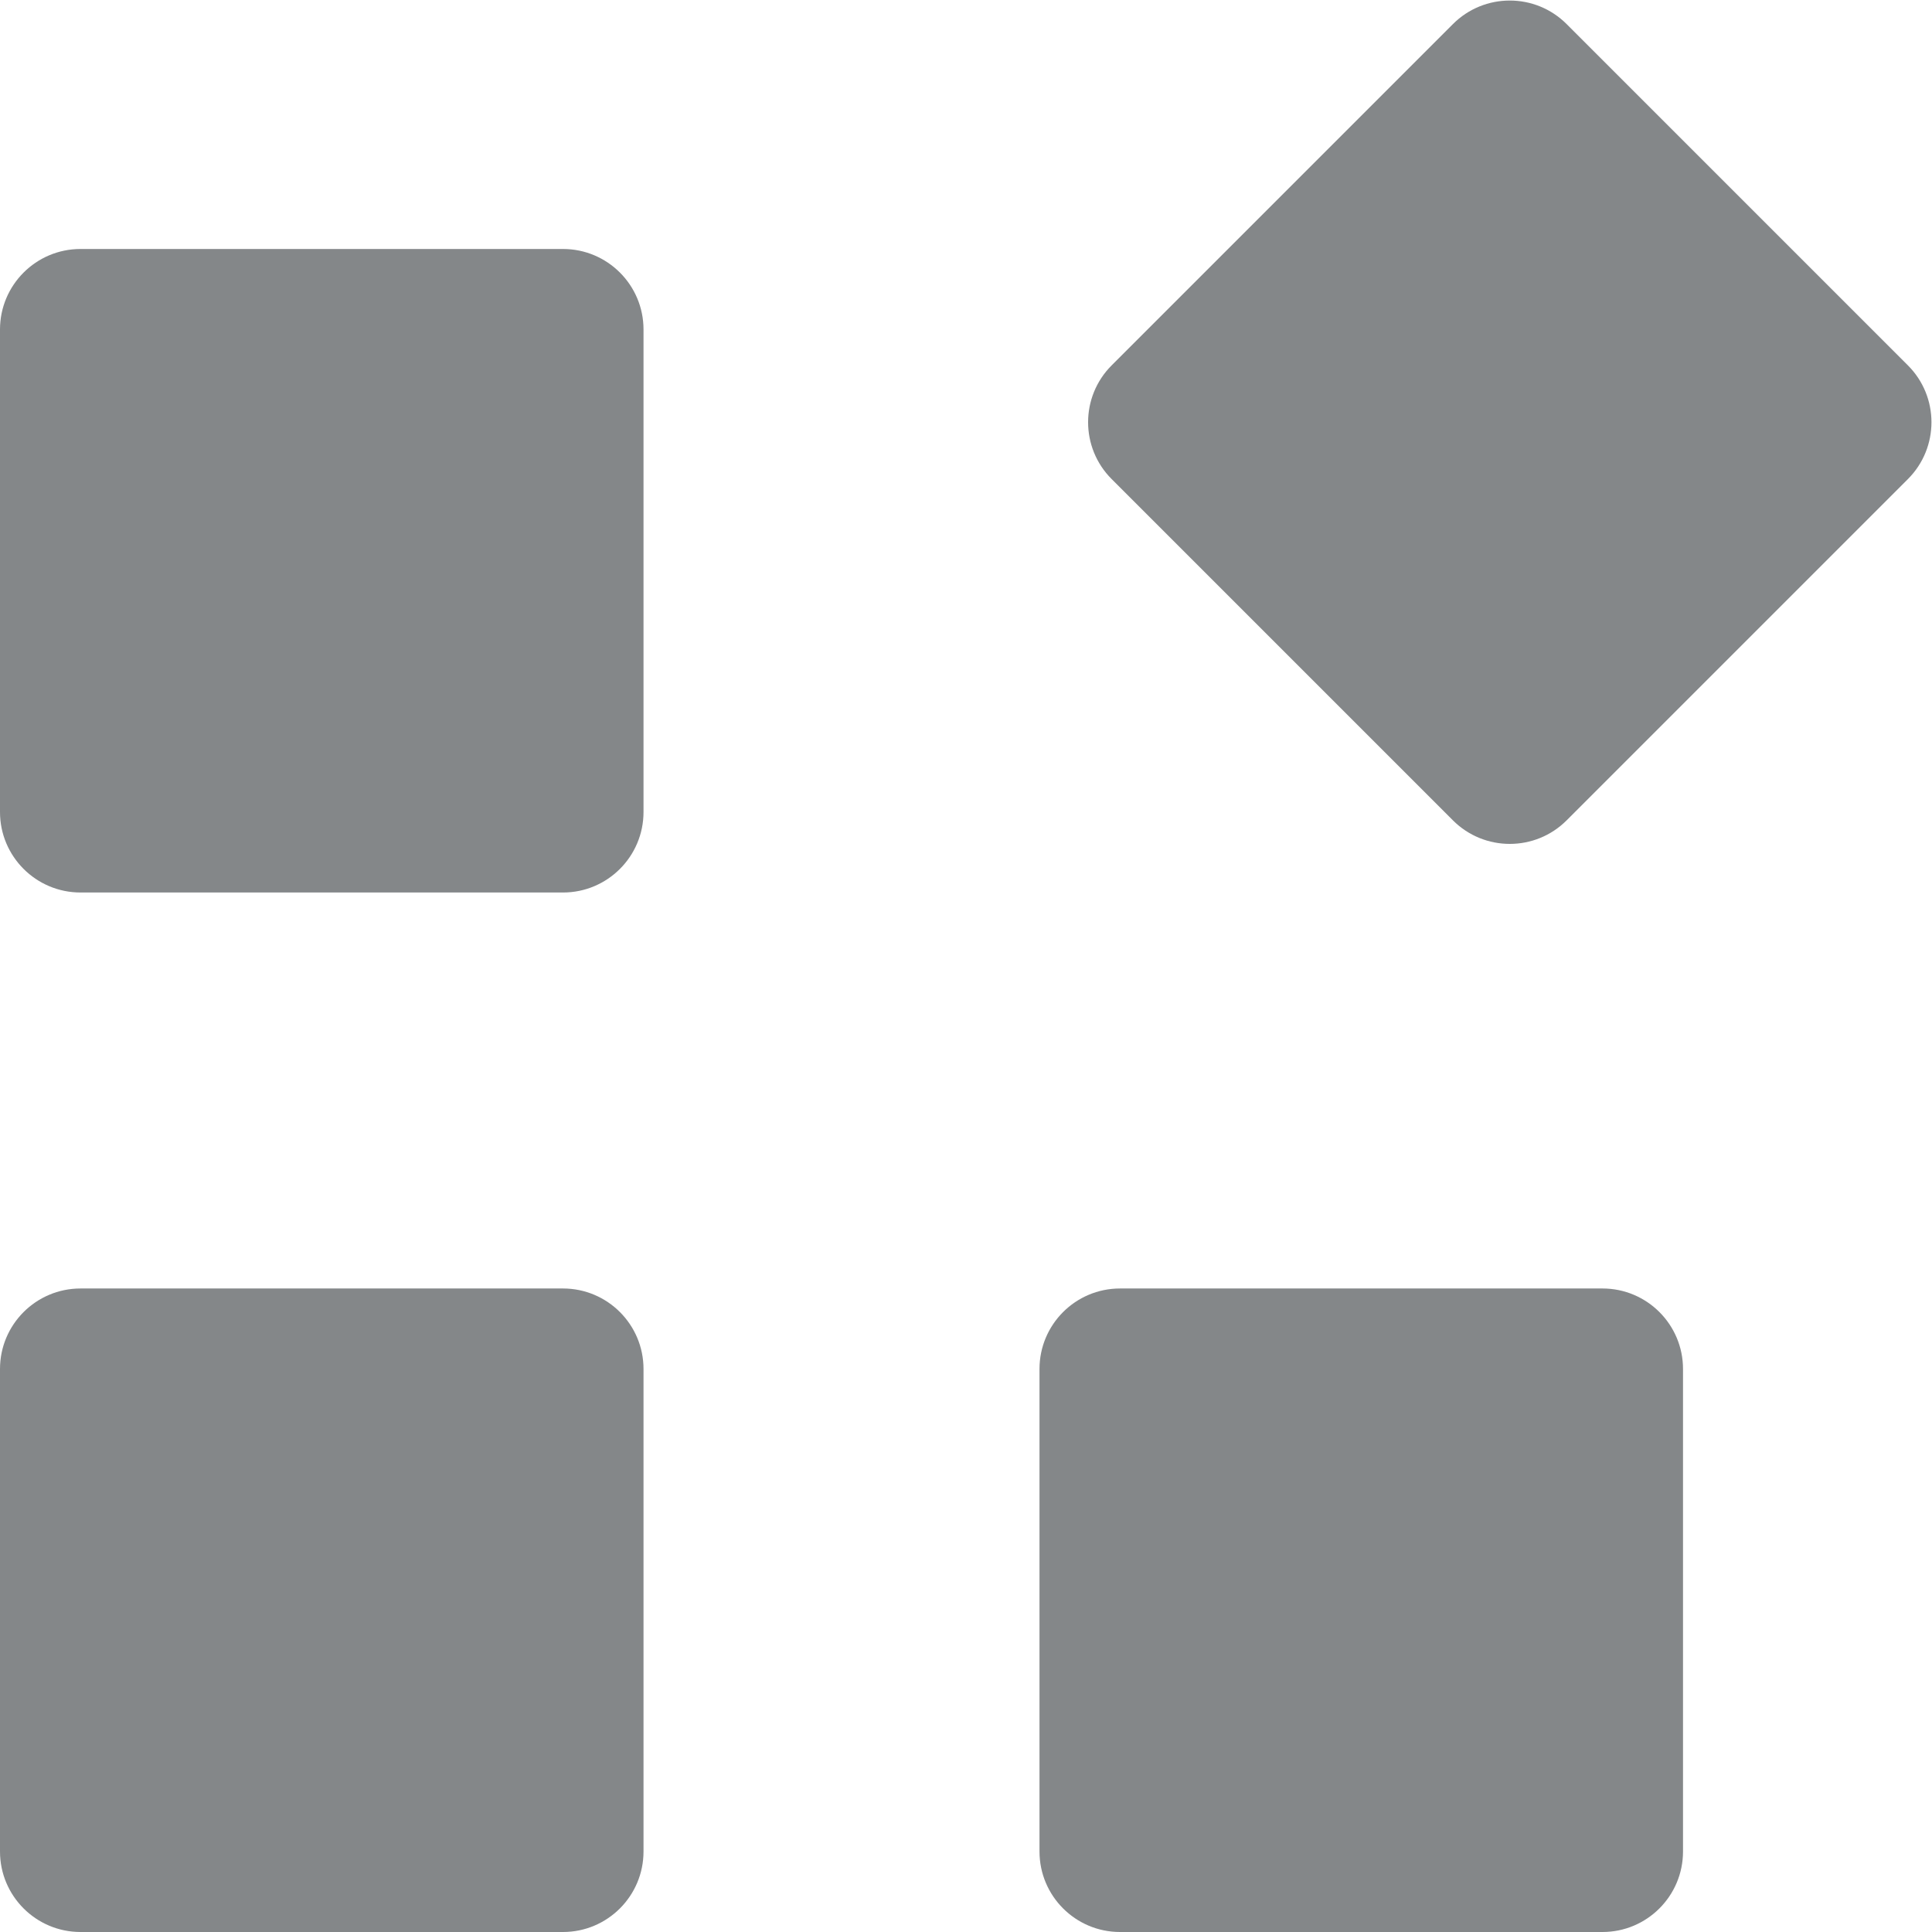 <?xml version="1.0" encoding="UTF-8"?>
<svg width="24px" height="24px" viewBox="0 0 24 24" version="1.1" xmlns="http://www.w3.org/2000/svg" xmlns:xlink="http://www.w3.org/1999/xlink">
    <!-- Generator: sketchtool 52.4 (67378) - http://www.bohemiancoding.com/sketch -->
    <title>23BEAB92-6A5B-4D32-9DB6-CD52C0070D0B</title>
    <desc>Created with sketchtool.</desc>
    <g id="Assets" stroke="none" stroke-width="1" fill="none" fill-rule="evenodd">
        <g id="02.-Icons" transform="translate(-408, -6628)" fill="#848789" fill-rule="nonzero">
            <path d="M409,6631.093 L414.994,6631.093 C415.546,6631.093 415.994,6631.541 415.994,6632.093 L415.994,6638.087 C415.994,6638.639 415.546,6639.087 414.994,6639.087 L409,6639.087 C408.448,6639.087 408,6638.639 408,6638.087 L408,6632.093 C408,6631.541 408.448,6631.093 409,6631.093 Z M409,6644.006 L414.994,6644.006 C415.546,6644.006 415.994,6644.454 415.994,6645.006 L415.994,6651 C415.994,6651.552 415.546,6652 414.994,6652 L409,6652 C408.448,6652 408,6651.552 408,6651 L408,6645.006 C408,6644.454 408.448,6644.006 409,6644.006 Z M421.913,6644.006 L427.907,6644.006 C428.459,6644.006 428.907,6644.454 428.907,6645.006 L428.907,6651 C428.907,6651.552 428.459,6652 427.907,6652 L421.913,6652 C421.361,6652 420.913,6651.552 420.913,6651 L420.913,6645.006 C420.913,6644.454 421.361,6644.006 421.913,6644.006 Z M427.462,6628.3 L431.7,6632.538 C432.091,6632.928 432.091,6633.562 431.7,6633.952 L427.462,6638.19 C427.072,6638.581 426.438,6638.581 426.048,6638.19 L421.81,6633.952 C421.419,6633.562 421.419,6632.928 421.81,6632.538 L426.048,6628.3 C426.438,6627.909 427.072,6627.909 427.462,6628.3 Z" id="02.16-Billing_Apps_Disabled_All"></path>
        </g>
    </g>
</svg>